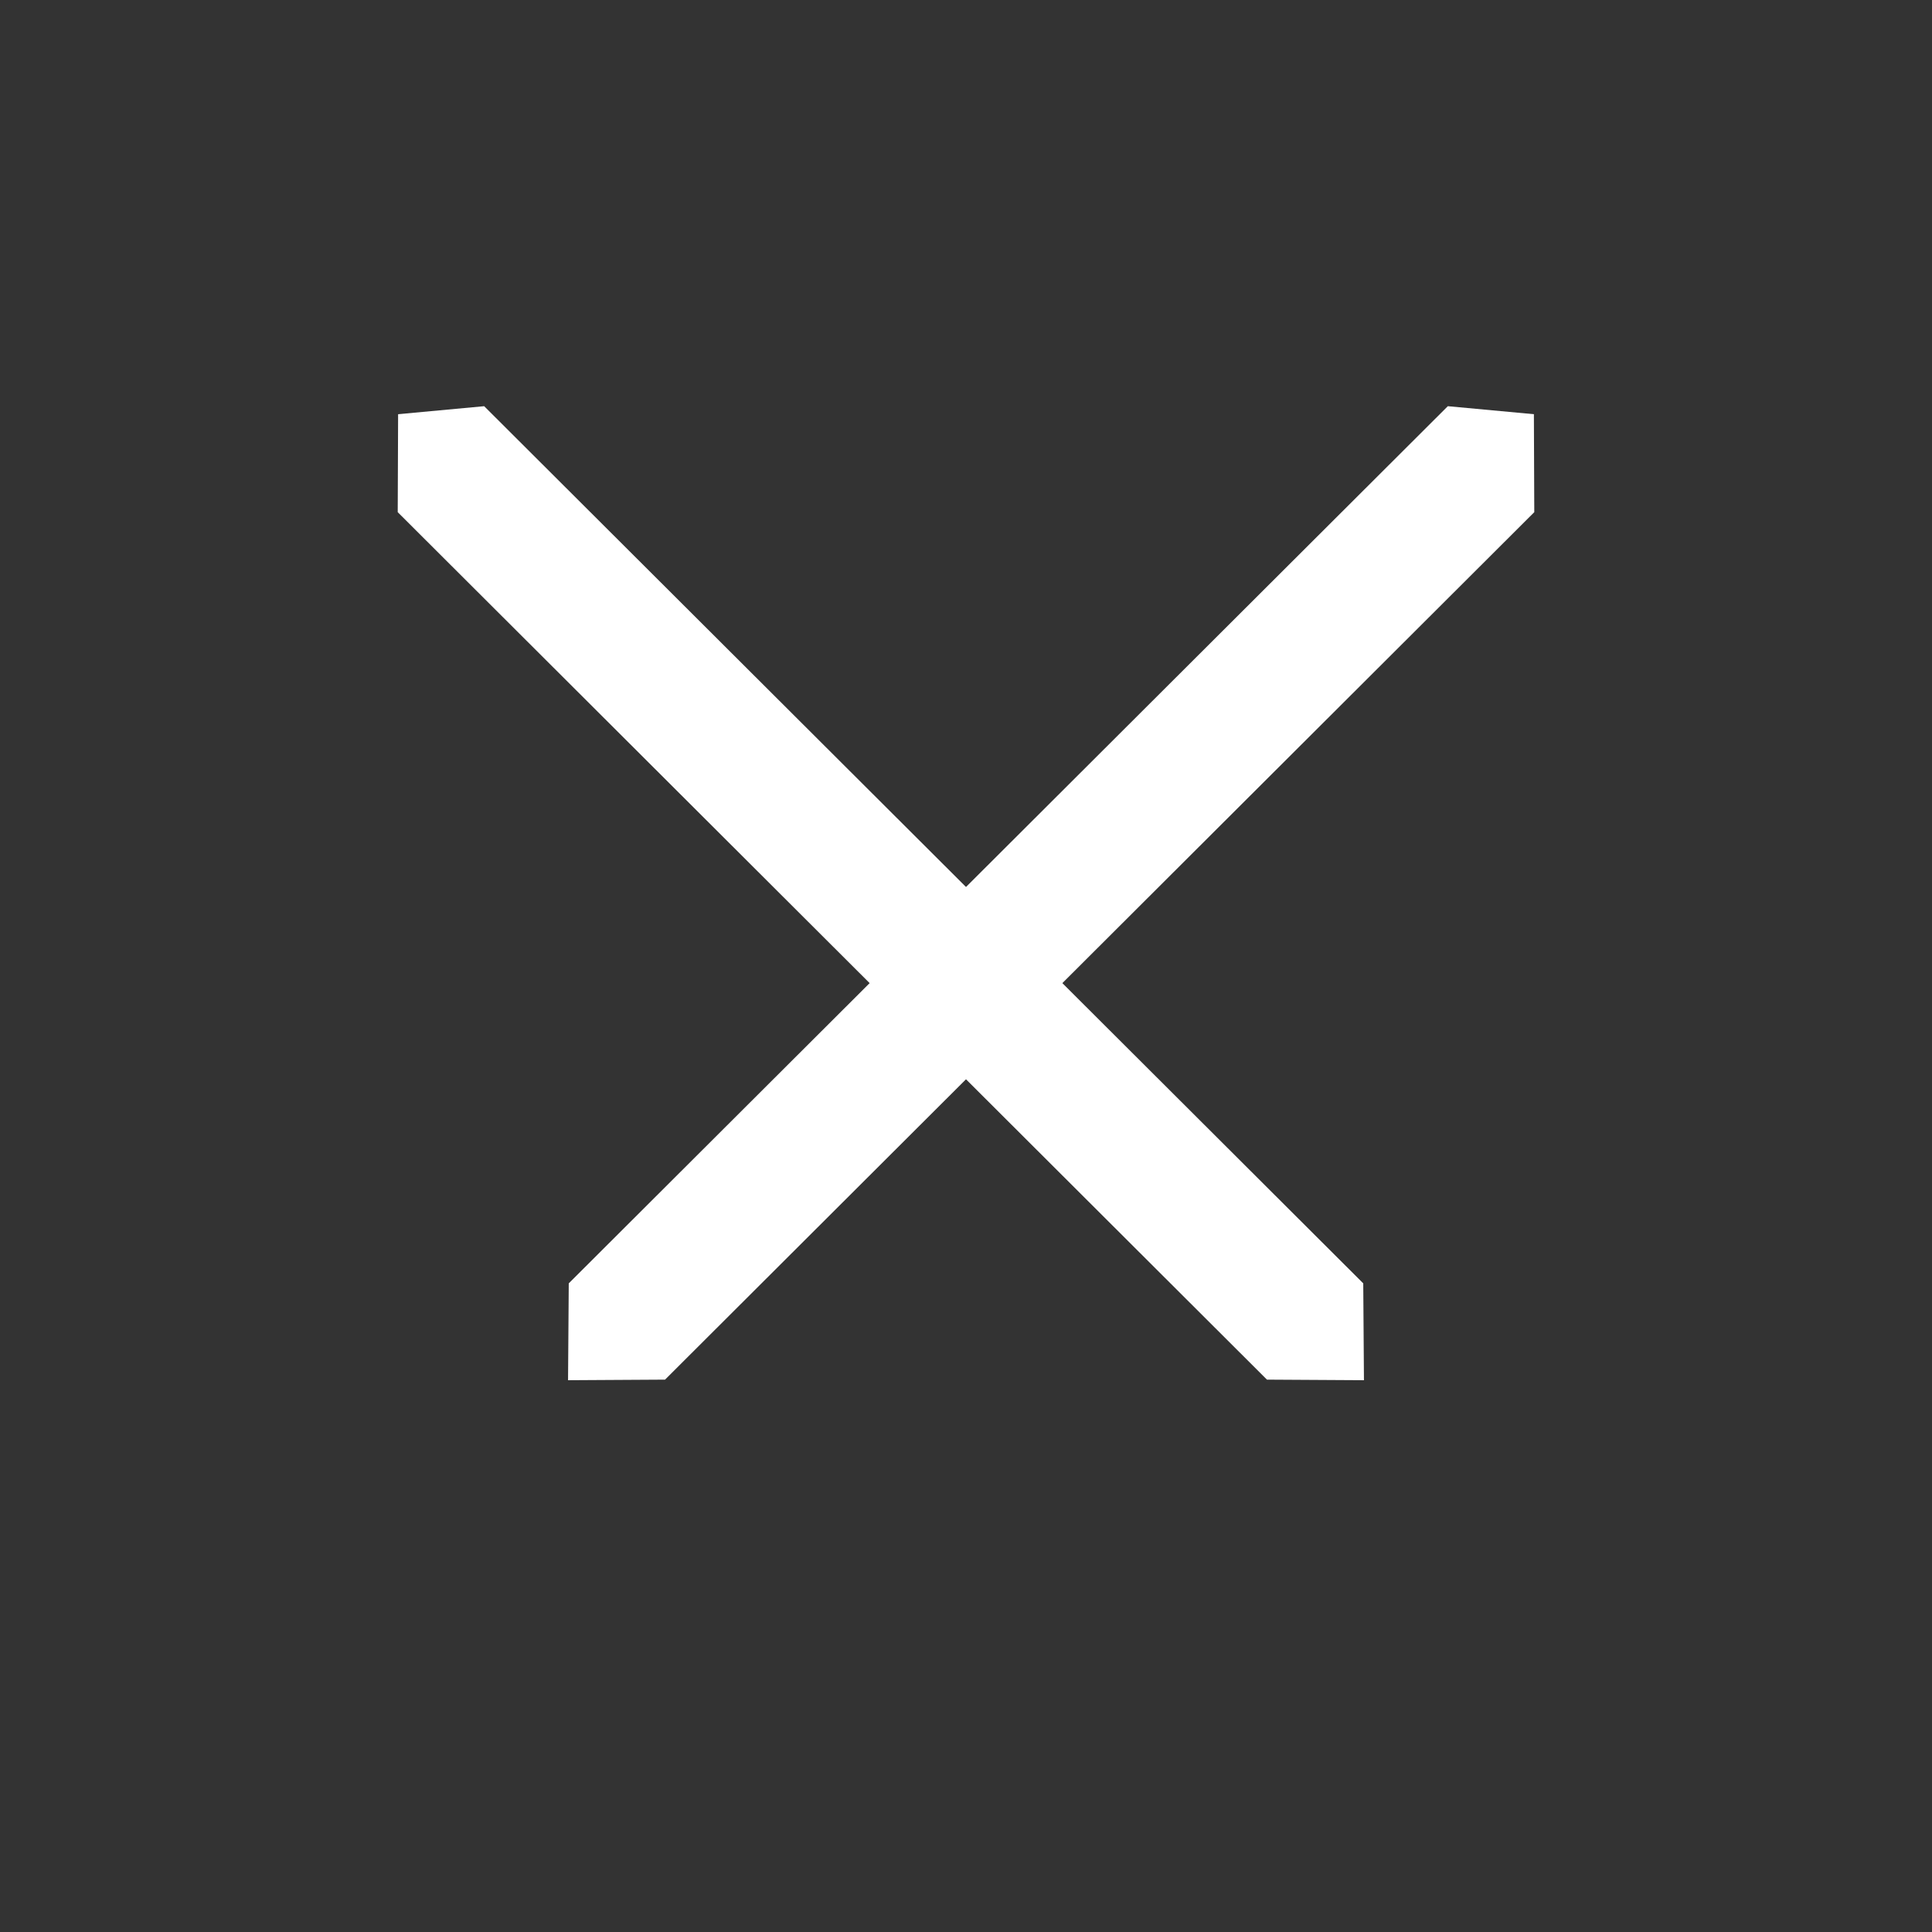 <?xml version="1.0" encoding="UTF-8" standalone="no"?>
<!DOCTYPE svg PUBLIC "-//W3C//DTD SVG 1.1//EN" "http://www.w3.org/Graphics/SVG/1.1/DTD/svg11.dtd">
<svg width="100%" height="100%" viewBox="0 0 20 20" version="1.1" xmlns="http://www.w3.org/2000/svg" xmlns:xlink="http://www.w3.org/1999/xlink" xml:space="preserve" xmlns:serif="http://www.serif.com/" style="fill-rule:evenodd;clip-rule:evenodd;stroke-linejoin:round;stroke-miterlimit:2;">
    <rect x="0" y="0" width="20" height="20" fill="#333333" stroke="none"/>
    <g transform="matrix(1,0,0,1,-246,-28)">
        <g transform="matrix(0.75,0,0,0.75,-596.75,192.5)">
            <g transform="matrix(1,0,0,1,296,32)">
                <g id="Dialog_ToolbarClose_Pressed">
                    <g id="Close-Icon" serif:id="Close Icon">
                        <g id="Transparent-BG" serif:id="Transparent BG" transform="matrix(1.333,0,0,1.333,827.667,-251.333)">
                            <rect x="0" y="0" width="20" height="20" style="fill:none;"/>
                        </g>
                        <g transform="matrix(1.333,0,0,1.333,827.667,-256.667)">
                            <path d="M6,8L4,8L4,10L14,20L16,20L16,18L6,8Z" style="fill:none;"/>
                        </g>
                        <g transform="matrix(-1.333,0,0,1.333,854.333,-256.667)">
                            <path d="M6,8L4,8L4,10L14,20L16,20L16,18L6,8Z" style="fill:none;"/>
                        </g>
                        <g transform="matrix(0.152,-0.152,13.481,13.453,-36044.3,-36789.7)">
                            <path d="M849.828,2726.02L845.561,2725.98L841.091,2726.03L841.089,2726.92L845.462,2726.97L849.832,2726.92L849.828,2726.02Z" style="fill:white;"/>
                        </g>
                        <g transform="matrix(-0.152,-0.152,-13.481,13.453,37726.3,-36789.7)">
                            <path d="M849.828,2726.02L845.561,2725.98L841.091,2726.03L841.089,2726.92L845.462,2726.97L849.832,2726.92L849.828,2726.02Z" style="fill:white;"/>
                        </g>
                    </g>
                </g>
            </g>
        </g>
    </g>
</svg>
